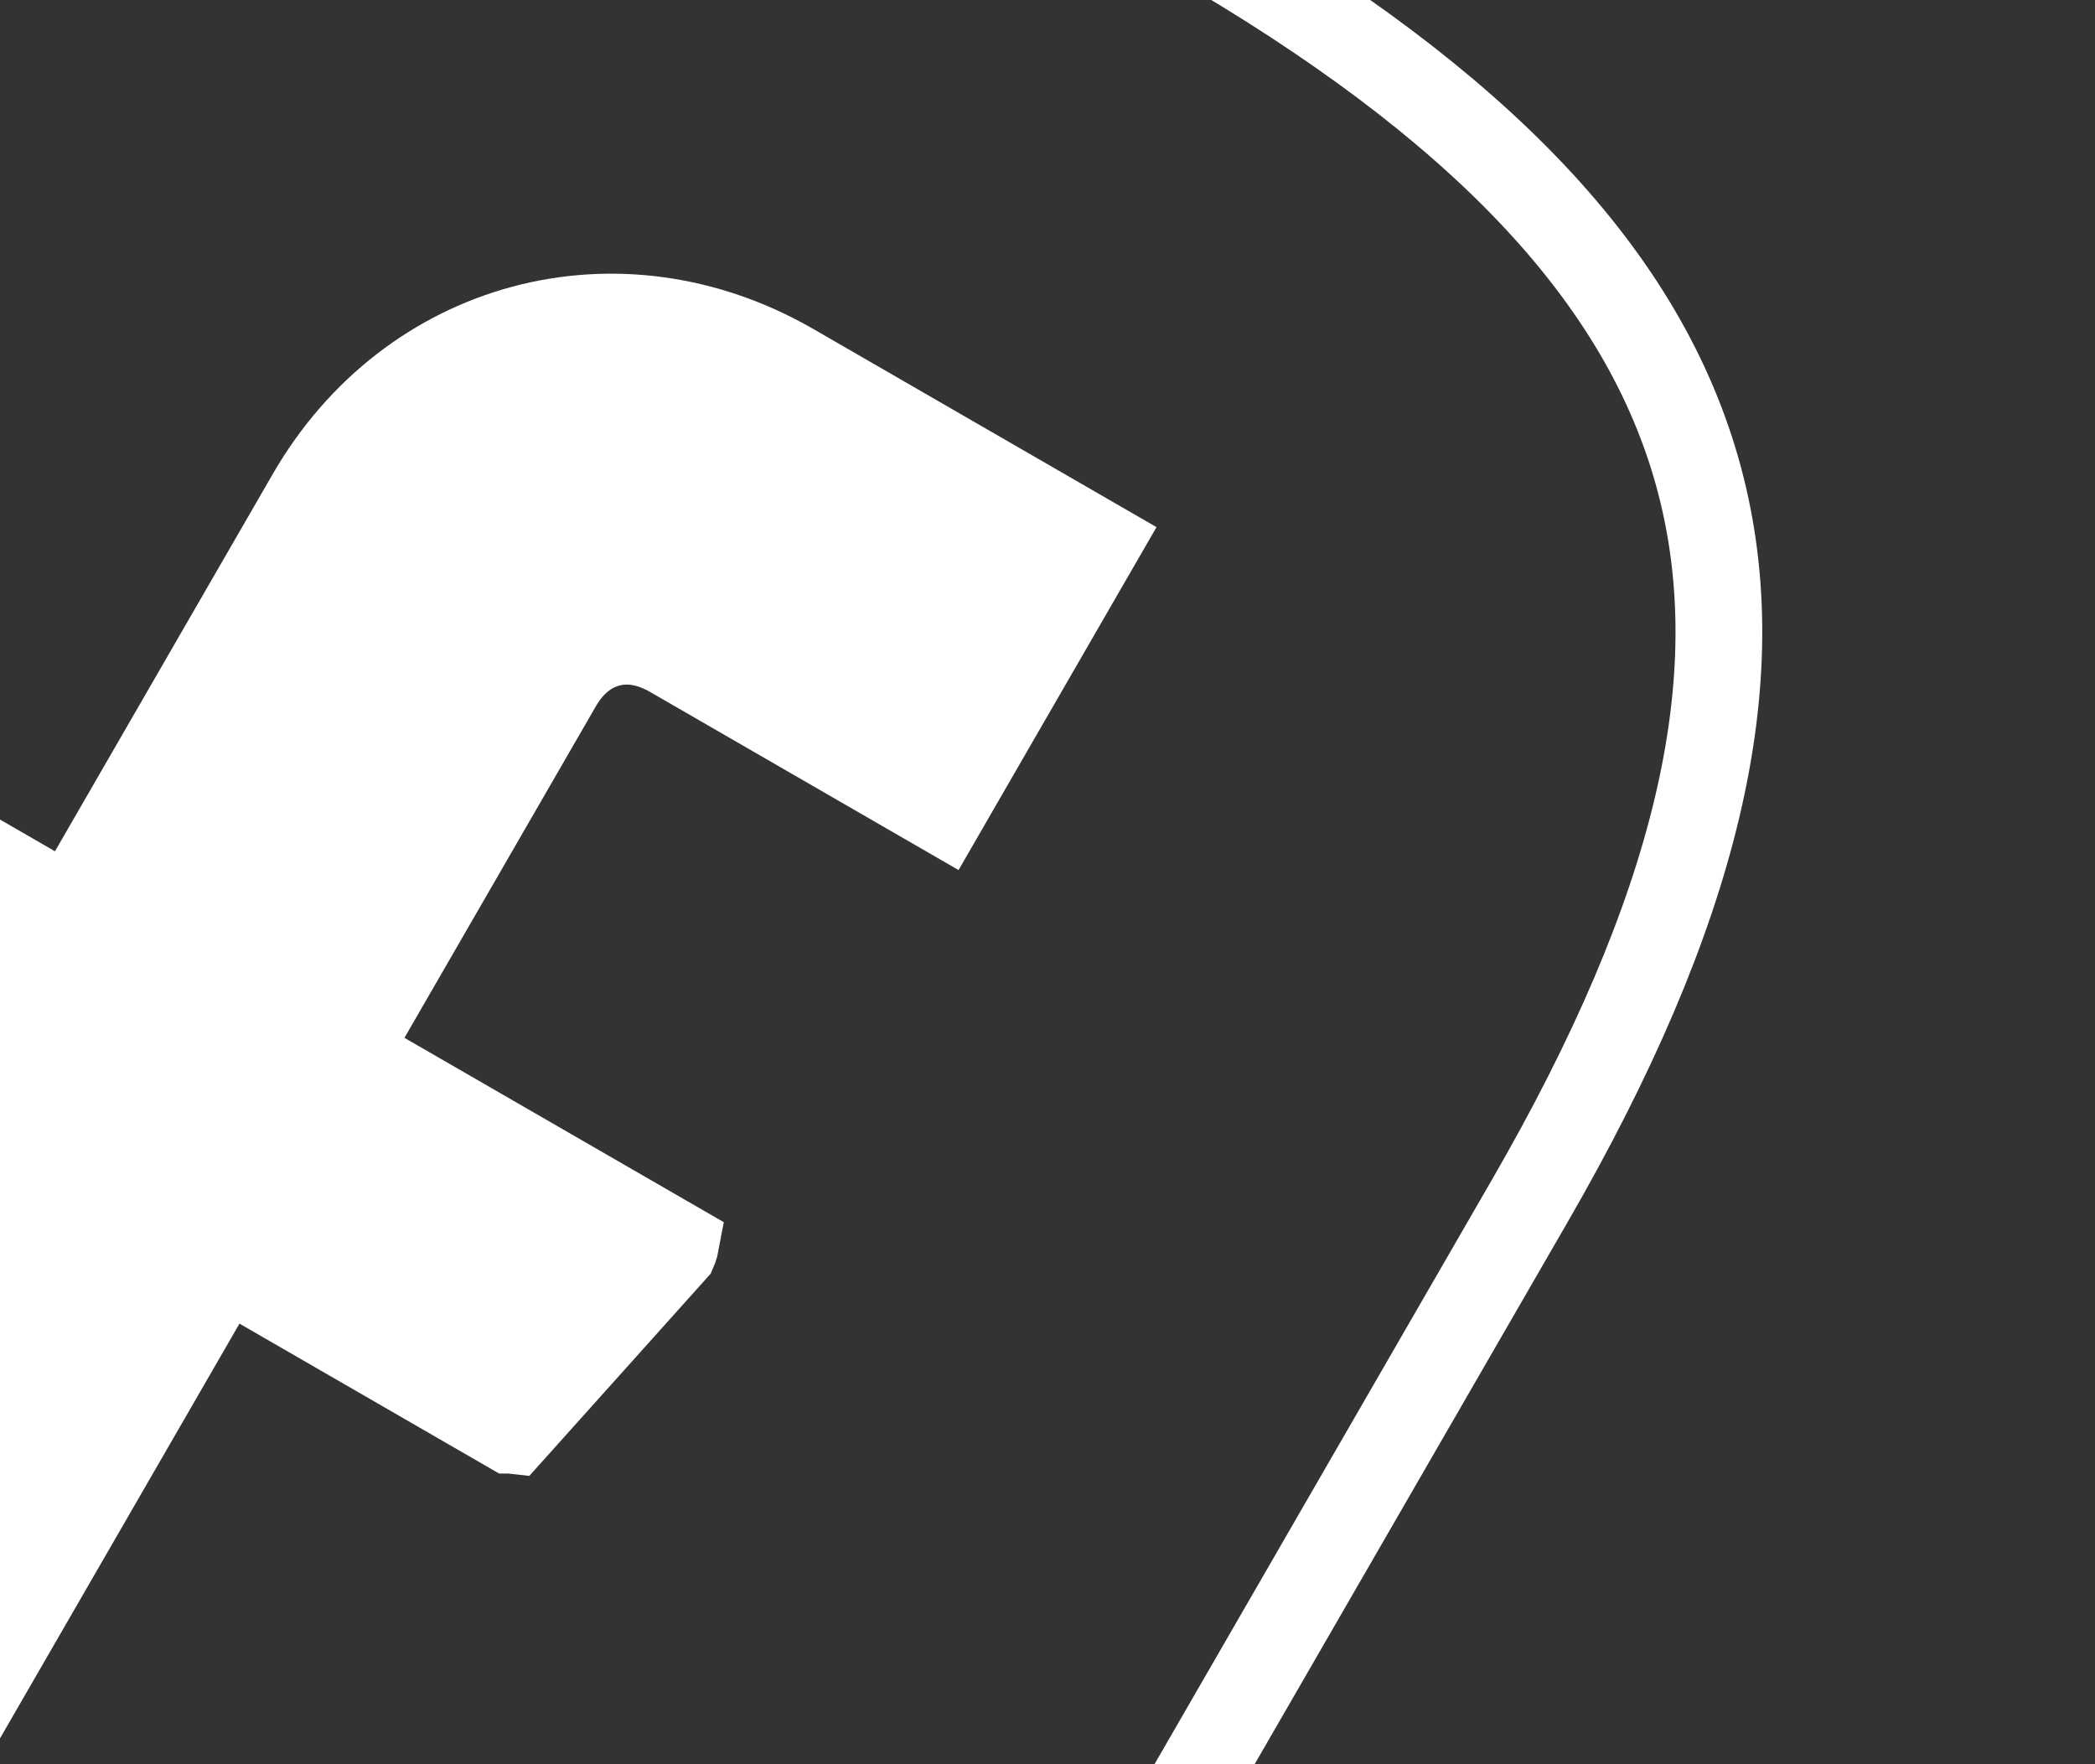 <svg width="57" height="48" viewBox="0 0 57 48" fill="none" xmlns="http://www.w3.org/2000/svg">
<rect x="0" y="0" width="57" height="48" fill="#333333" stroke="none"/>
<g clip-path="url(#clip0_2818_10757)">
<path d="M-3.479 60.516L-22.138 49.743C-37.688 40.766 -40.317 30.955 -31.339 15.405L-20.566 -3.254C-11.588 -18.804 -1.778 -21.433 13.772 -12.455L32.431 -1.682C47.981 7.295 50.61 17.106 41.632 32.656L30.859 51.315C21.882 66.865 12.071 69.494 -3.479 60.516Z" stroke="white" stroke-width="2.36" stroke-linecap="round" stroke-linejoin="round"/>
<path d="M9.982 27.647L9.392 28.669L10.414 29.259L18.379 33.857C18.377 33.868 18.374 33.879 18.371 33.891C18.361 33.928 18.346 33.968 18.328 34.01L13.927 38.917C13.918 38.916 13.91 38.914 13.902 38.912C13.9 38.912 13.899 38.912 13.898 38.912L7.105 34.99L6.084 34.4L5.494 35.422L-7.024 57.102L-14.31 52.896L-1.972 31.526L-1.382 30.504L-2.404 29.914L-7.602 26.913L-4.293 21.182L0.905 24.183L1.927 24.773L2.517 23.752L8.442 13.489C11.168 8.766 16.824 7.251 21.546 9.977L29.854 14.774L25.648 22.06L18.273 17.802C17.804 17.532 17.197 17.338 16.543 17.513C15.889 17.689 15.46 18.16 15.189 18.628L9.982 27.647Z" fill="white" stroke="white" stroke-width="2.36" stroke-miterlimit="10" stroke-linecap="round"/>
</g>
<defs>
<clipPath id="clip0_2818_10757">
<rect width="75.521" height="75.521" fill="white" transform="translate(-8.68 -27.553) rotate(30)"/>
</clipPath>
</defs>
</svg>
